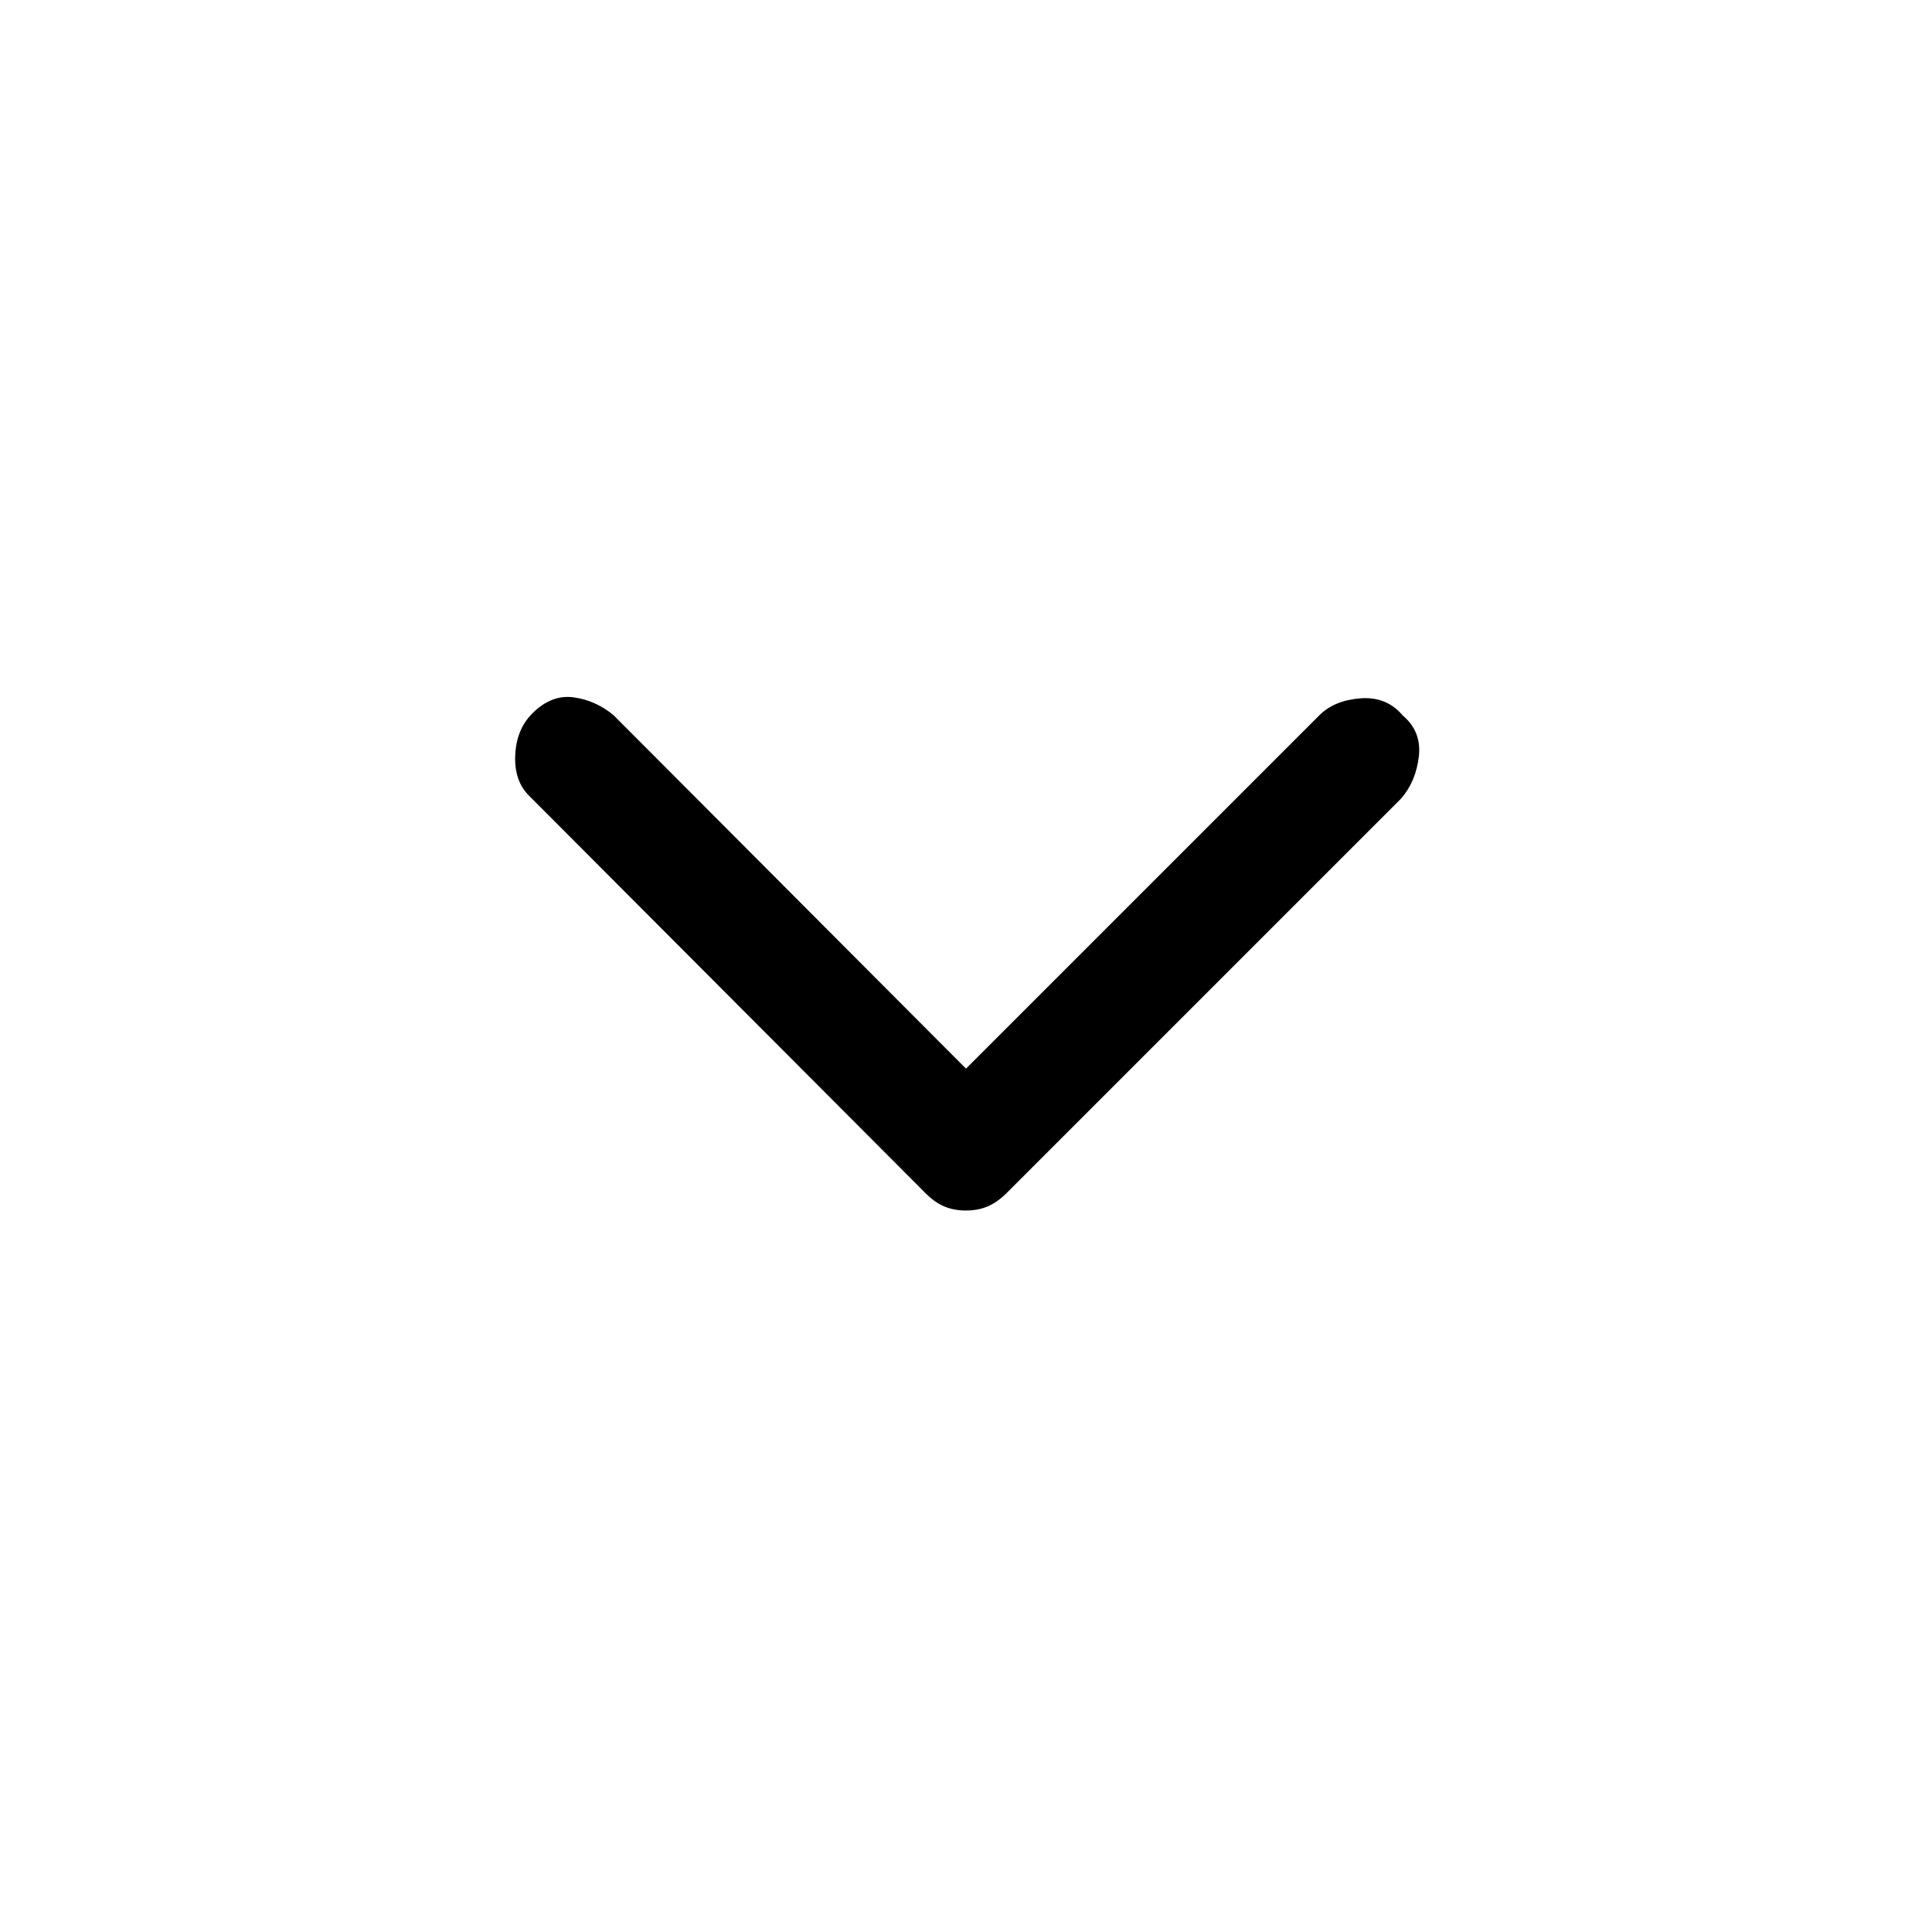 <svg xmlns="http://www.w3.org/2000/svg" height="48" viewBox="0 96 960 960" width="48"><path d="M479.96 697.5q-5.94 0-10.7-2-4.76-2-9.26-6.5L263.36 491.86q-7.86-7.36-7.36-20.36t8.5-21q9.5-9.5 20.5-8t19.901 8.901L480 627l175.598-175.598Q663 444 676 443q13-1 21 8.5 9.5 8 8 20.5t-8.859 20.859L500 689q-4.58 4.5-9.34 6.5t-10.7 2Z"/></svg>